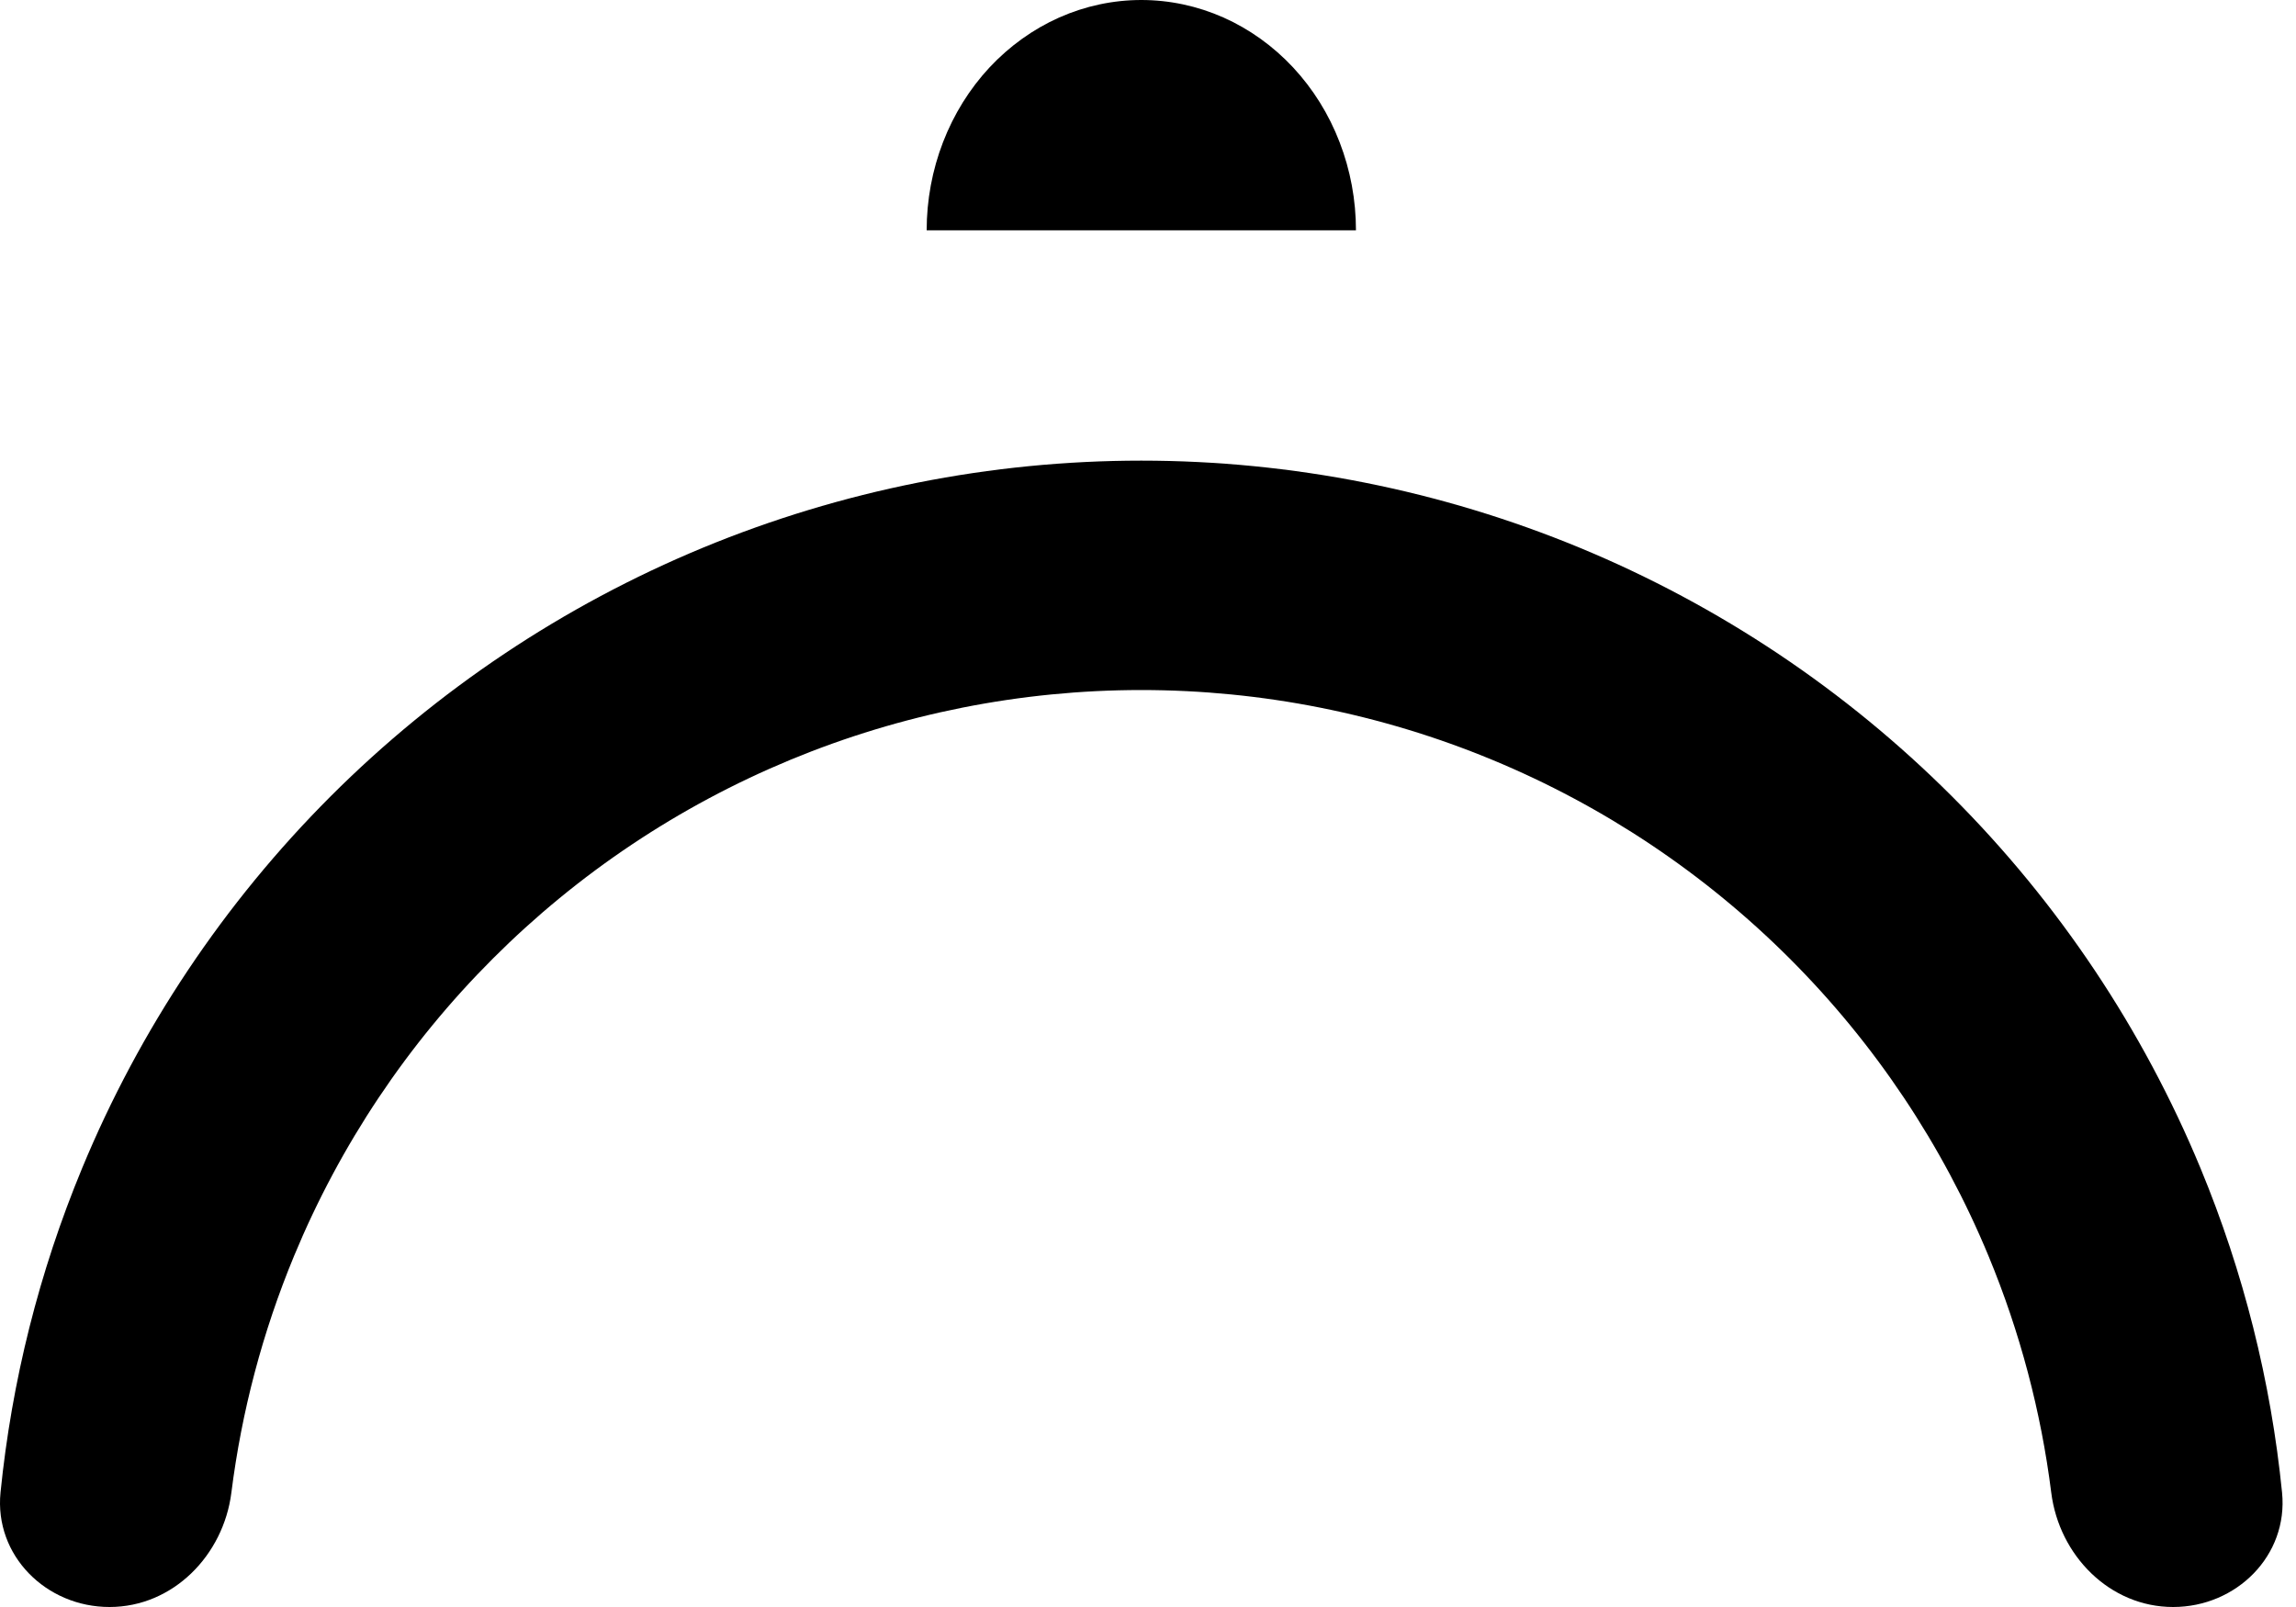 <svg width="40" height="28" viewBox="0 0 40 28" fill="none" xmlns="http://www.w3.org/2000/svg">
<path d="M1.908 28C0.804 28 -0.101 27.103 0.009 26.005C0.204 24.066 0.681 22.163 1.43 20.356C2.433 17.933 3.905 15.731 5.759 13.876C7.614 12.021 9.816 10.55 12.239 9.546C14.663 8.543 17.26 8.026 19.883 8.026C22.506 8.026 25.104 8.543 27.527 9.546C29.95 10.55 32.152 12.021 34.007 13.876C35.862 15.731 37.333 17.933 38.337 20.356C39.085 22.163 39.563 24.066 39.757 26.005C39.867 27.103 38.962 28 37.859 28C36.755 28 35.873 27.102 35.736 26.007C35.558 24.593 35.191 23.207 34.644 21.886C33.841 19.947 32.664 18.186 31.181 16.703C29.697 15.219 27.936 14.042 25.997 13.239C24.059 12.436 21.981 12.023 19.883 12.023C17.785 12.023 15.707 12.436 13.769 13.239C11.831 14.042 10.069 15.219 8.586 16.703C7.102 18.186 5.925 19.947 5.122 21.886C4.575 23.207 4.209 24.593 4.031 26.007C3.893 27.102 3.011 28 1.908 28Z" fill="black"/>
<path d="M16.144 4.013C16.144 3.486 16.241 2.964 16.429 2.477C16.617 1.99 16.892 1.548 17.239 1.175C17.587 0.803 17.999 0.507 18.453 0.305C18.906 0.104 19.393 -2.042e-05 19.884 -2.03541e-05C20.375 -2.02881e-05 20.861 0.104 21.315 0.305C21.768 0.507 22.181 0.803 22.528 1.175C22.875 1.548 23.151 1.99 23.338 2.477C23.526 2.964 23.623 3.486 23.623 4.013L19.884 4.013L16.144 4.013Z" fill="black"/>
</svg>
